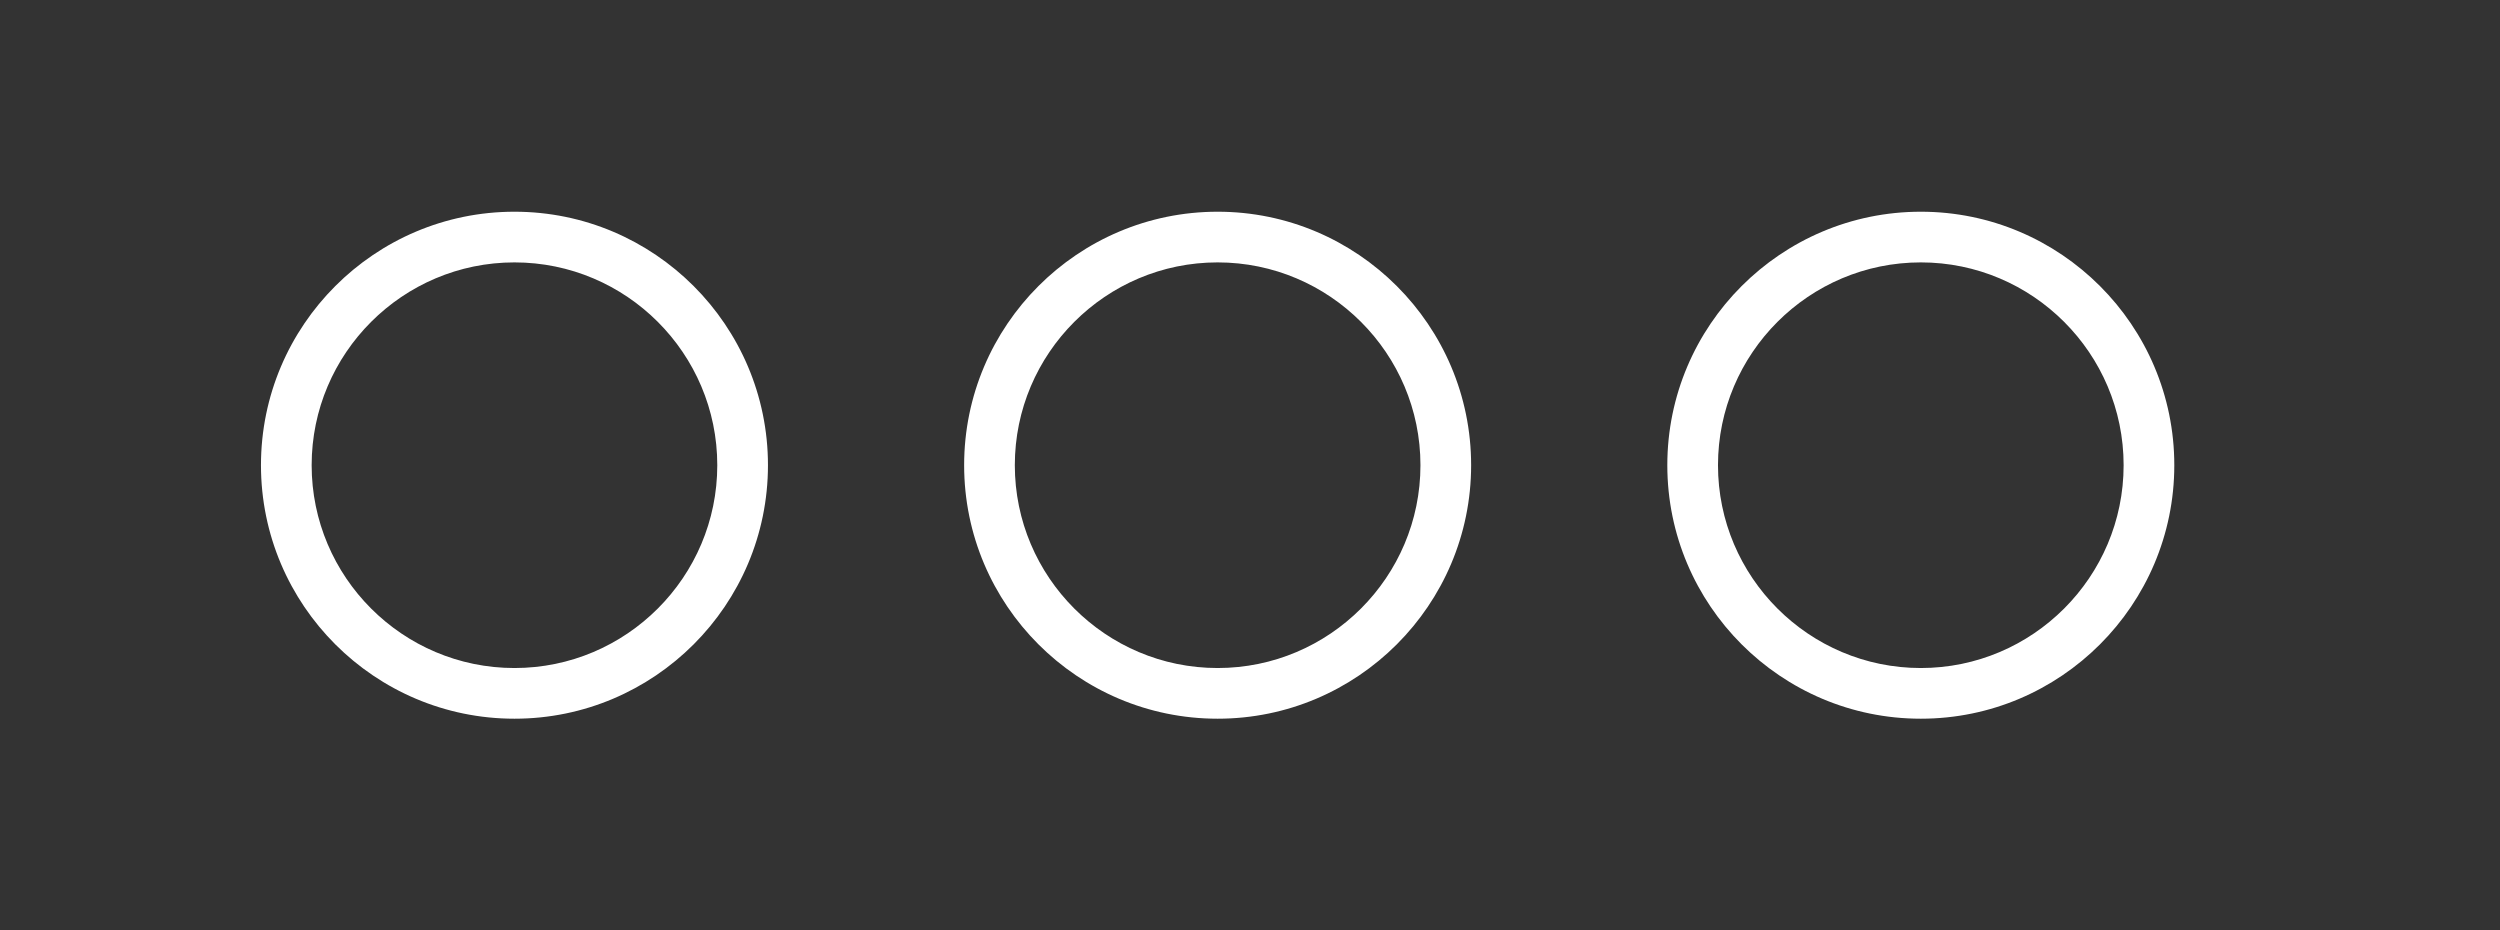 <?xml version="1.0" encoding="utf-8"?>
<!-- Generator: Adobe Illustrator 16.0.4, SVG Export Plug-In . SVG Version: 6.00 Build 0)  -->
<!DOCTYPE svg PUBLIC "-//W3C//DTD SVG 1.1//EN" "http://www.w3.org/Graphics/SVG/1.1/DTD/svg11.dtd">
<svg version="1.1" id="Layer_1" xmlns="http://www.w3.org/2000/svg" xmlns:xlink="http://www.w3.org/1999/xlink" x="0px" y="0px"
	 width="77.25px" height="28.75px" viewBox="0 0 77.25 28.75" enable-background="new 0 0 77.25 28.75" xml:space="preserve">
<rect x="0" y="0" width="77.25" height="28.75" fill="#333333" stroke="none"/>
<g>
	<path fill="#FFFFFF" d="M15.897,22.208c-4.319,0-7.833-3.514-7.833-7.833s3.514-7.833,7.833-7.833c4.32,0,7.833,3.514,7.833,7.833
		S20.217,22.208,15.897,22.208z M15.897,8.108c-3.455,0-6.267,2.812-6.267,6.267s2.812,6.267,6.267,6.267s6.267-2.812,6.267-6.267
		S19.352,8.108,15.897,8.108z"/>
	<path fill="#FFFFFF" d="M37.625,22.208c-4.32,0-7.833-3.514-7.833-7.833s3.513-7.833,7.833-7.833c4.318,0,7.833,3.514,7.833,7.833
		S41.943,22.208,37.625,22.208z M37.625,8.108c-3.455,0-6.267,2.812-6.267,6.267s2.812,6.267,6.267,6.267s6.267-2.812,6.267-6.267
		S41.08,8.108,37.625,8.108z"/>
	<path fill="#FFFFFF" d="M59.354,22.208c-4.32,0-7.834-3.514-7.834-7.833s3.514-7.833,7.834-7.833c4.318,0,7.832,3.514,7.832,7.833
		S63.672,22.208,59.354,22.208z M59.354,8.108c-3.457,0-6.268,2.812-6.268,6.267s2.811,6.267,6.268,6.267
		c3.453,0,6.266-2.812,6.266-6.267S62.807,8.108,59.354,8.108z"/>
</g>
</svg>
